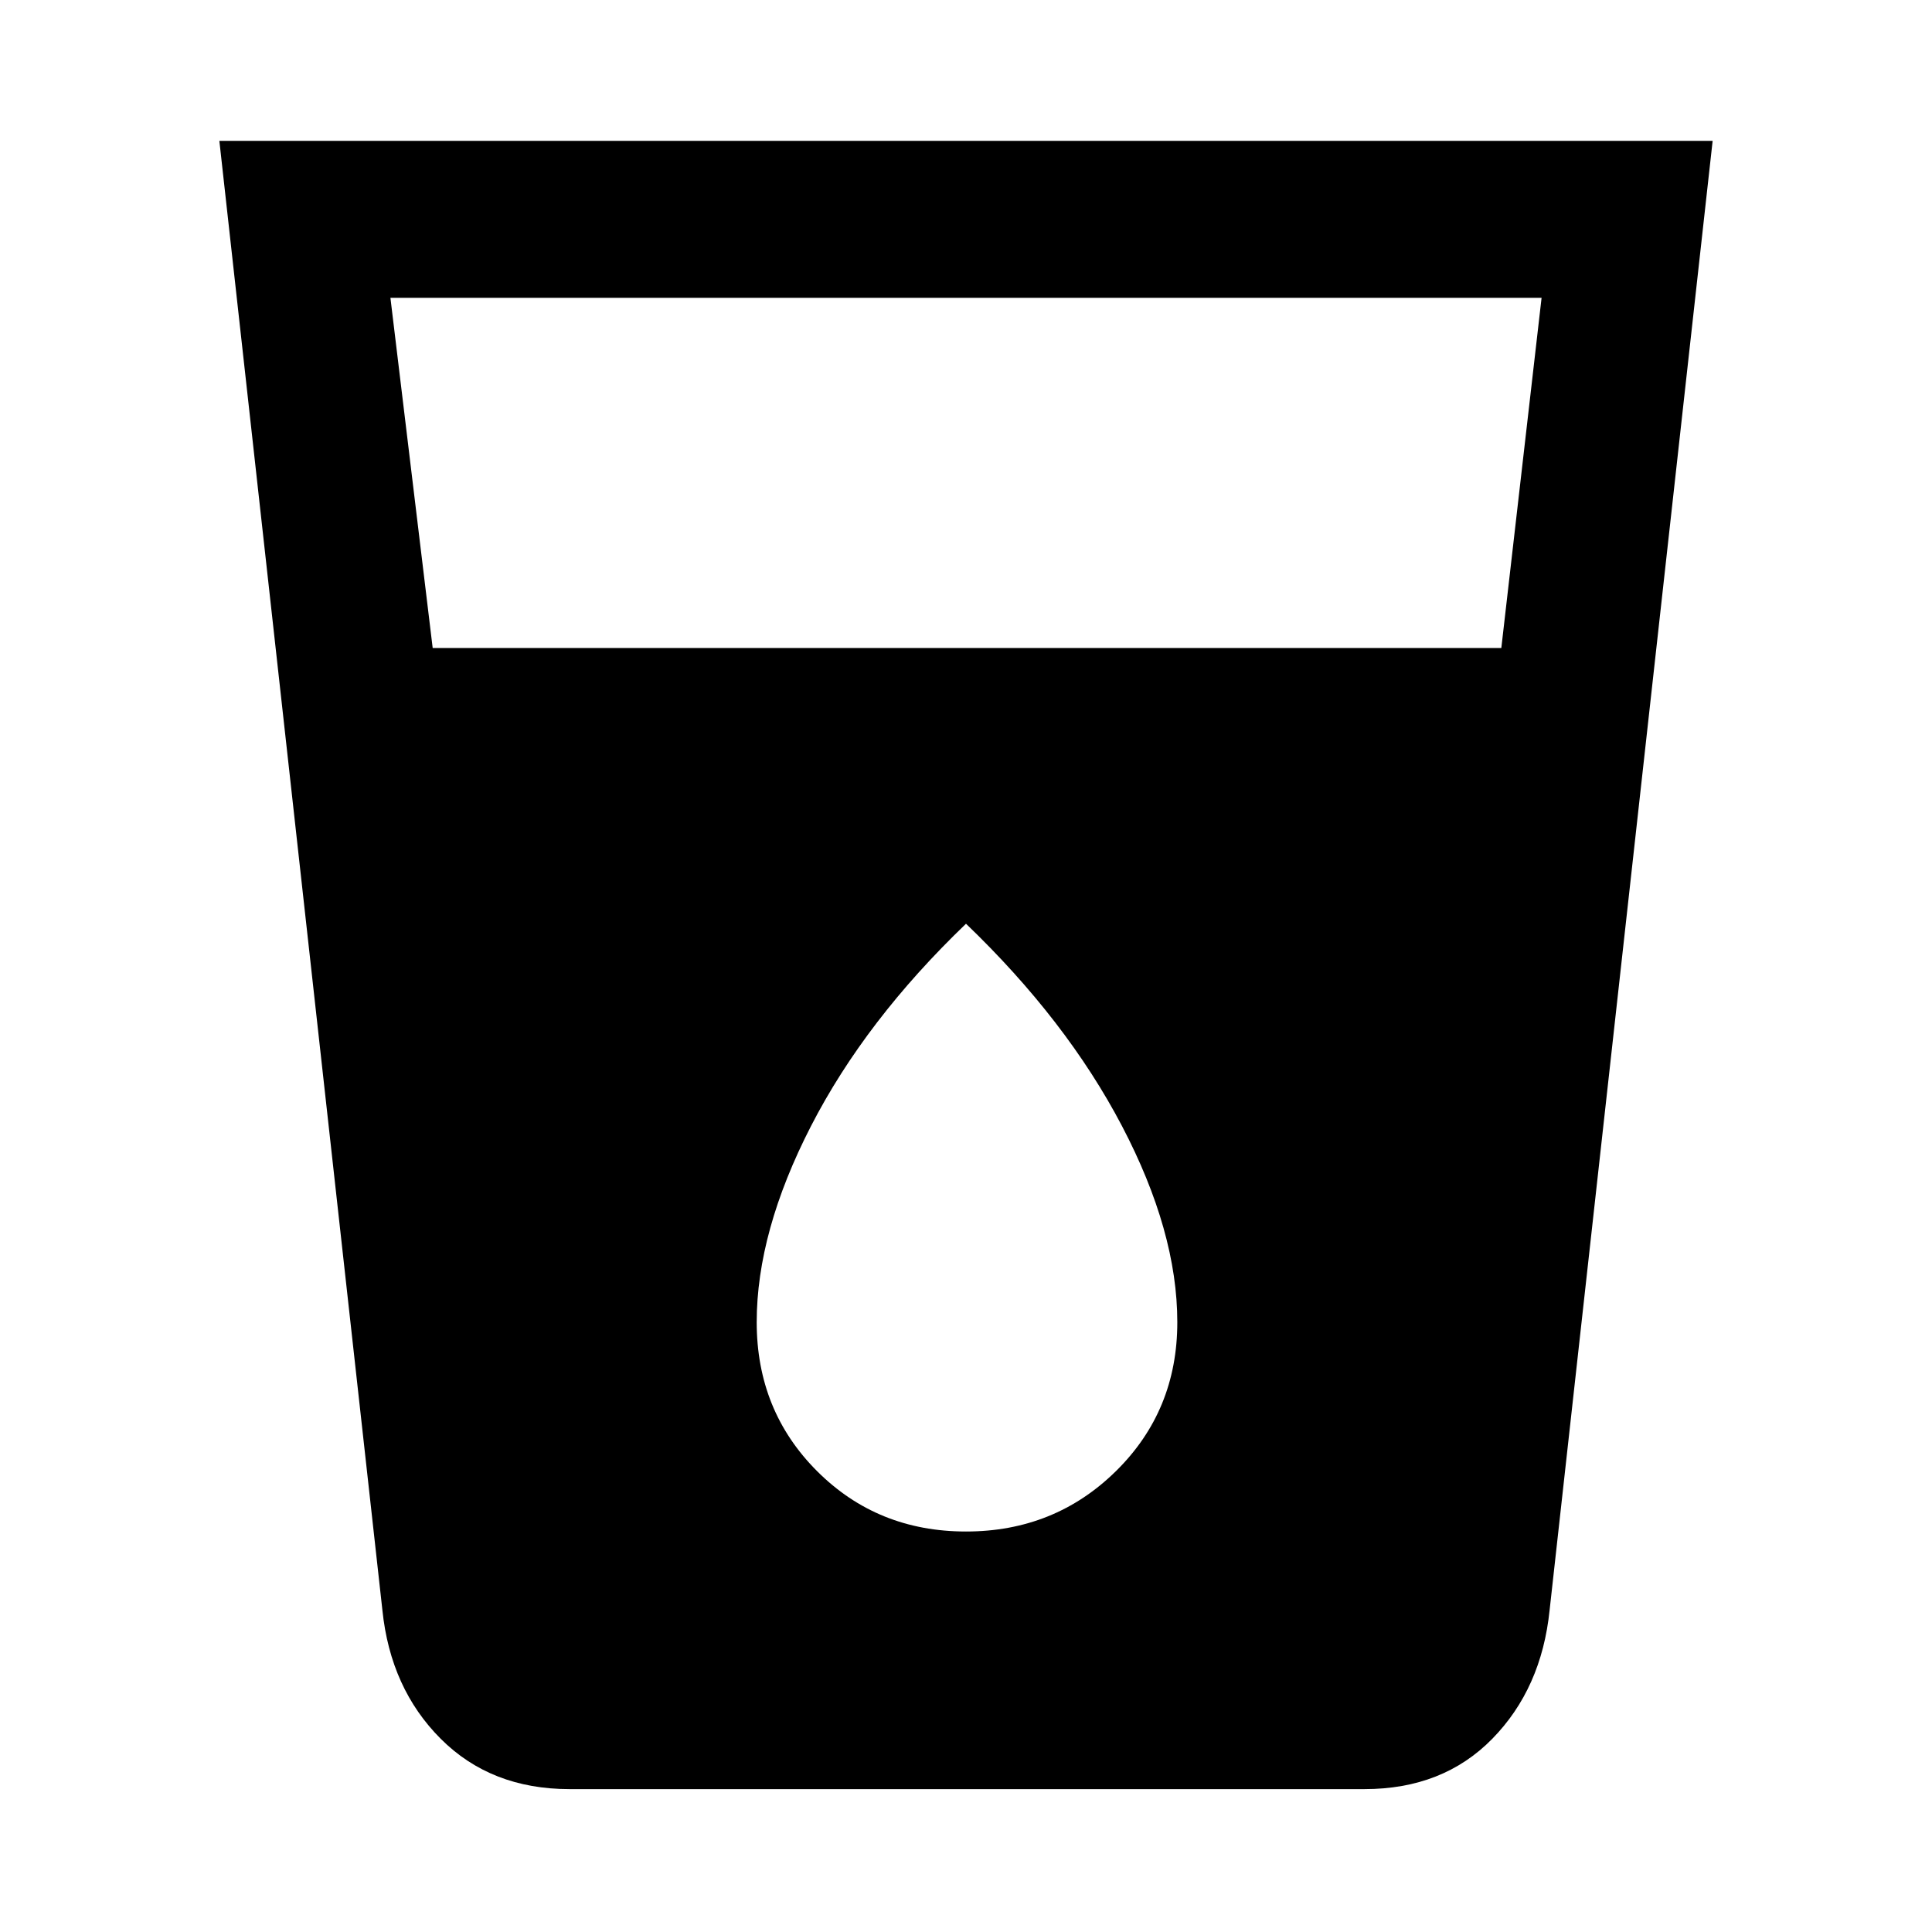 <svg xmlns="http://www.w3.org/2000/svg" height="48" width="48"><path d="M14.15 44.45Q12.2 44.45 10.95 43.2Q9.7 41.95 9.5 40L5.45 3.5H42.55L38.5 40Q38.3 41.95 37.075 43.2Q35.85 44.45 33.9 44.45ZM10.75 16.1H37.3L38.3 7.4H9.7ZM24 38.05Q26.2 38.05 27.725 36.55Q29.25 35.05 29.25 32.85Q29.25 30.6 27.875 27.975Q26.5 25.35 24 22.95Q21.5 25.35 20.15 27.975Q18.8 30.6 18.8 32.85Q18.8 35.05 20.3 36.55Q21.8 38.05 24 38.05Z"/></svg>